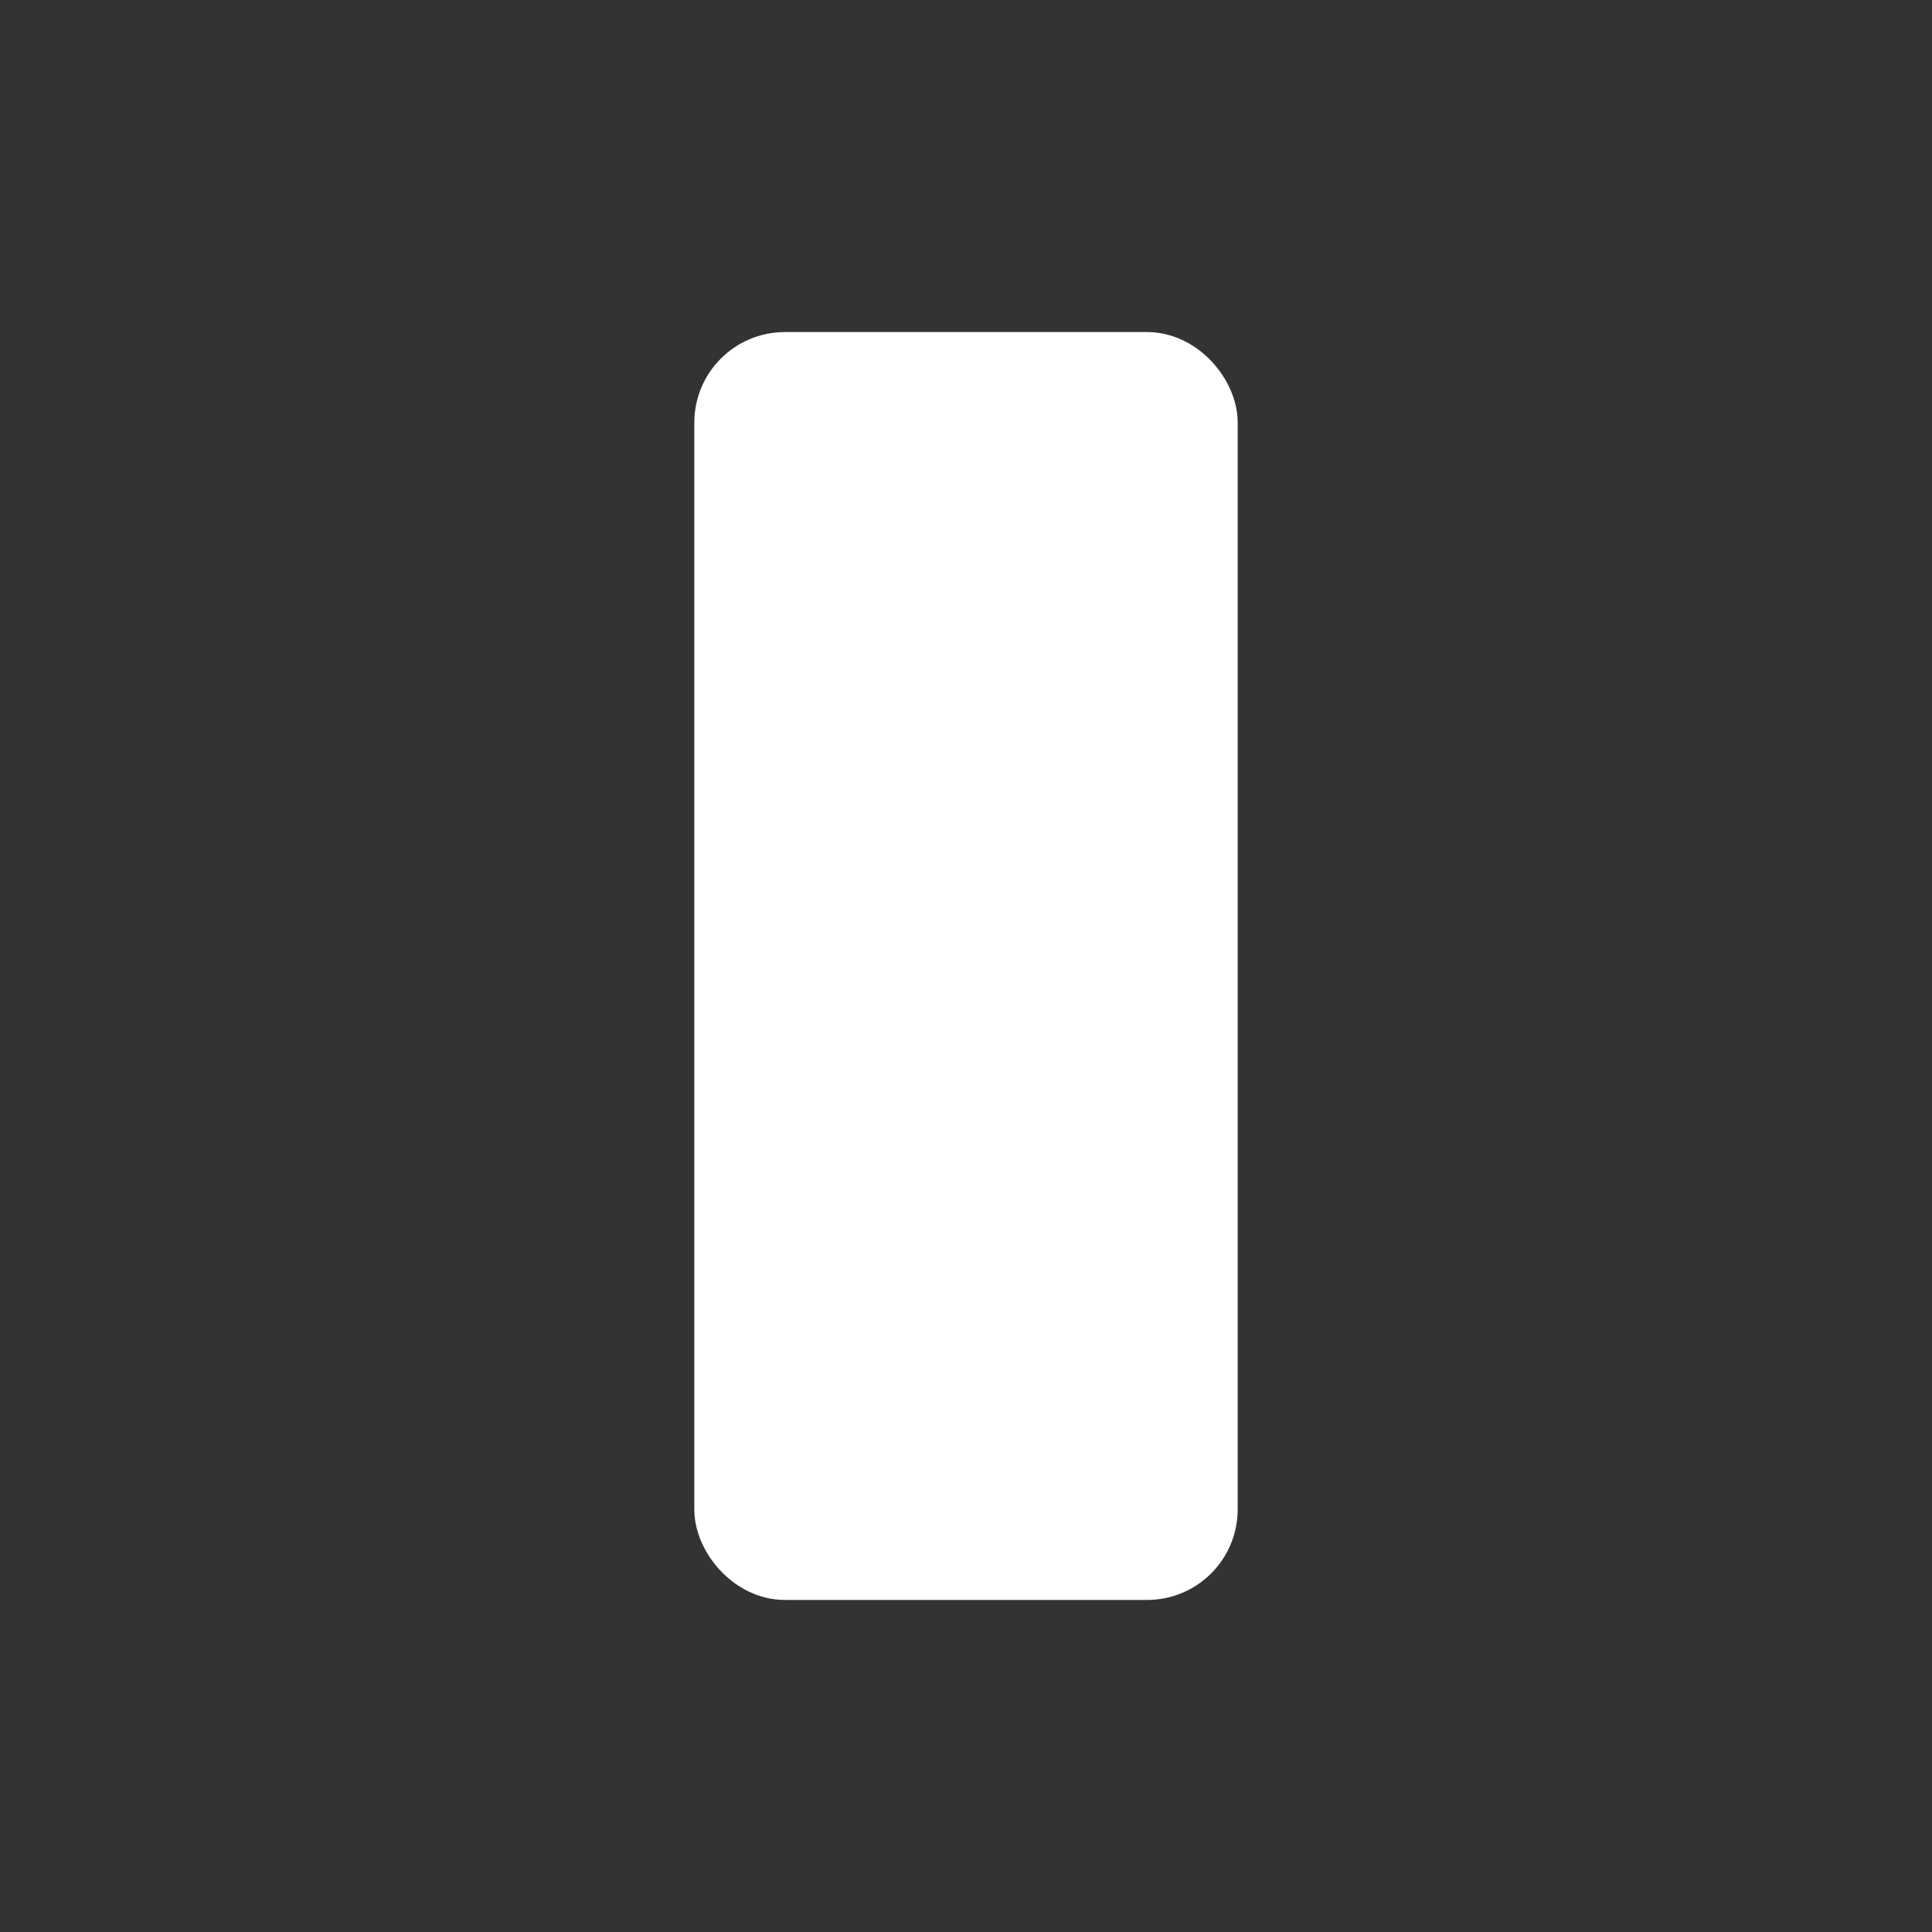 <svg width="32" height="32" viewBox="0 0 32 32" fill="none" xmlns="http://www.w3.org/2000/svg">
  <rect x="0" y="0" width="32" height="32" fill="#333333" stroke="none"/>
  <!-- Main text cursor -->
  <rect x="12" y="6" width="8" height="20" rx="1" fill="#ffffff" stroke="#ffffff" stroke-width="1"/>
  
  <!-- Blinking cursor line -->
  <rect x="15" y="6" width="2" height="20" fill="#ffffff"/>
</svg>
